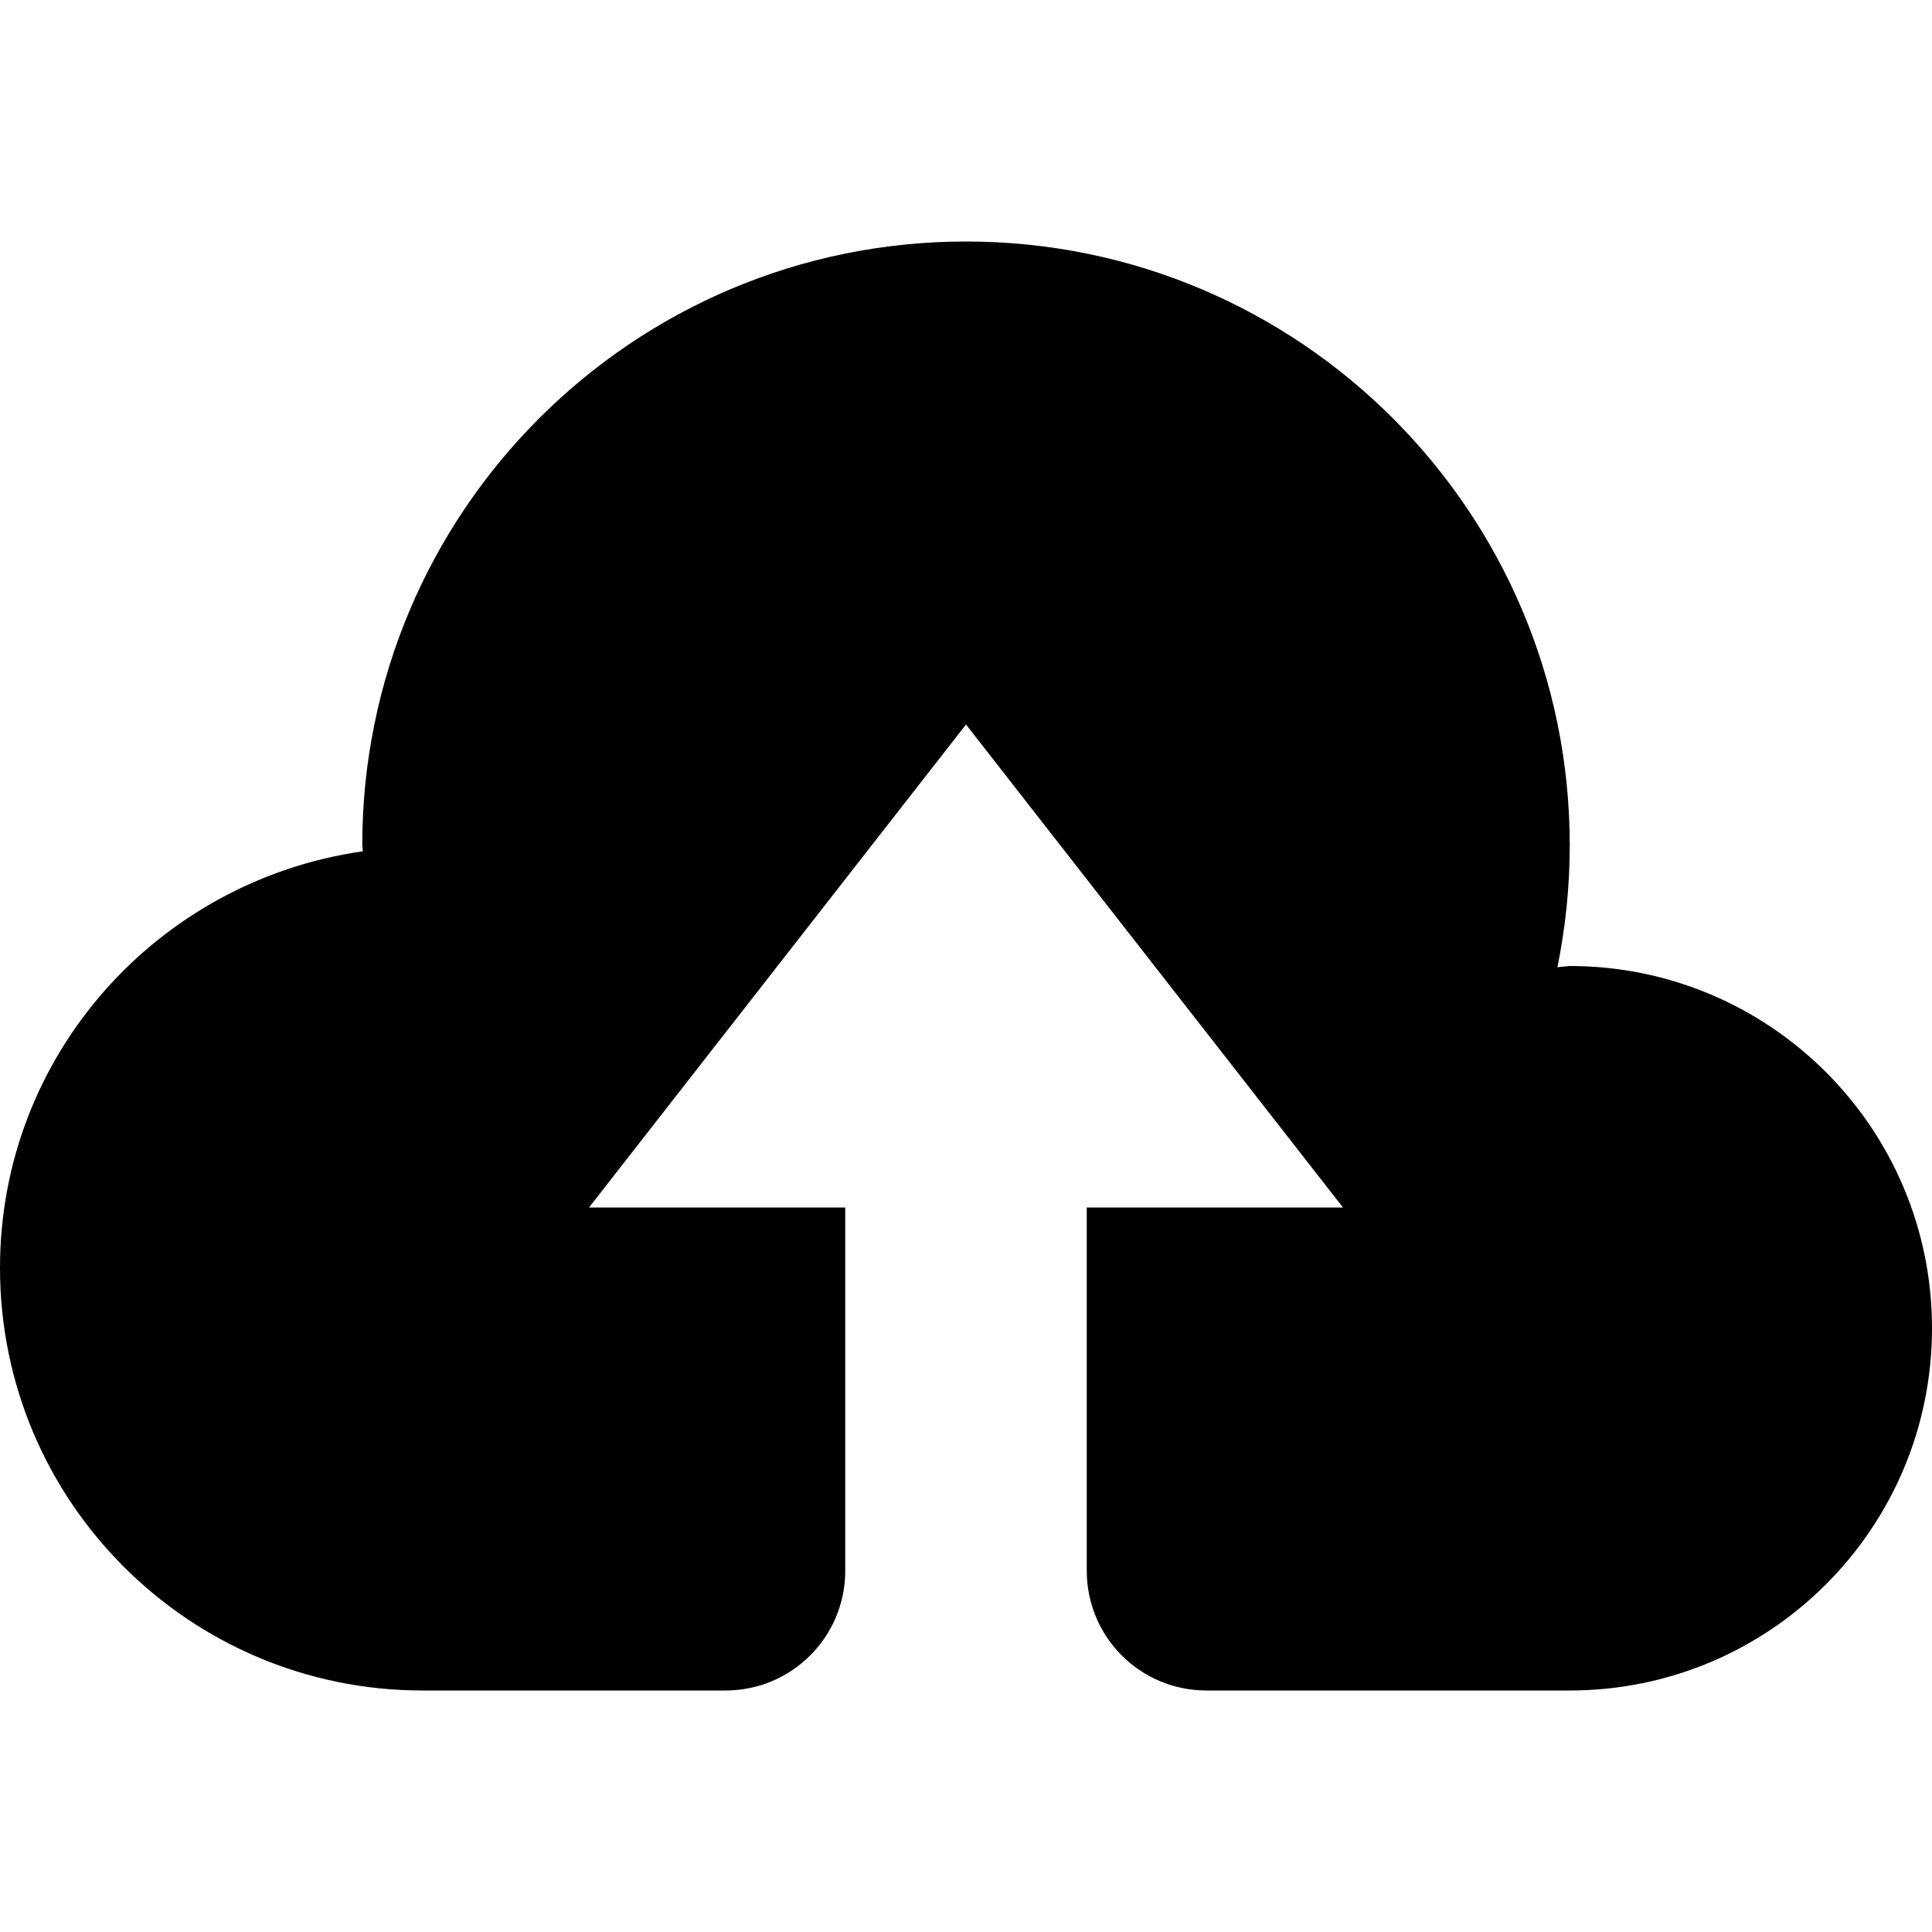 <?xml version="1.0" encoding="iso-8859-1"?>
<!-- Generator: Adobe Illustrator 19.0.0, SVG Export Plug-In . SVG Version: 6.00 Build 0)  -->
<svg version="1.1" id="Capa_1" xmlns="http://www.w3.org/2000/svg" xmlns:xlink="http://www.w3.org/1999/xlink" x="0px" y="0px"
	 viewBox="0 0 508.52 508.52" style="enable-background:new 0 0 508.52 508.52;" xml:space="preserve">
<g>
	<g>
		<g>
			<path d="M413.172,254.26l-3.242,0.318c2.098-10.361,3.242-21.104,3.242-32.1
				c0-87.751-71.129-158.912-158.912-158.912c-87.751,0-158.912,71.161-158.912,158.912l0.159,1.589
				C41.603,231.758,0,277.652,0,333.716c0,61.467,49.803,111.239,111.239,111.239h79.71c17.417,0,31.528-14.08,31.528-31.528
				v-95.602h-67.442l99.225-127.13l99.225,127.13h-67.442v95.602c0,17.449,14.08,31.528,31.528,31.528h95.602
				c52.664,0,95.347-42.684,95.347-95.347S465.836,254.26,413.172,254.26z"/>
		</g>
	</g>
</g>
<g>
</g>
<g>
</g>
<g>
</g>
<g>
</g>
<g>
</g>
<g>
</g>
<g>
</g>
<g>
</g>
<g>
</g>
<g>
</g>
<g>
</g>
<g>
</g>
<g>
</g>
<g>
</g>
<g>
</g>
</svg>
